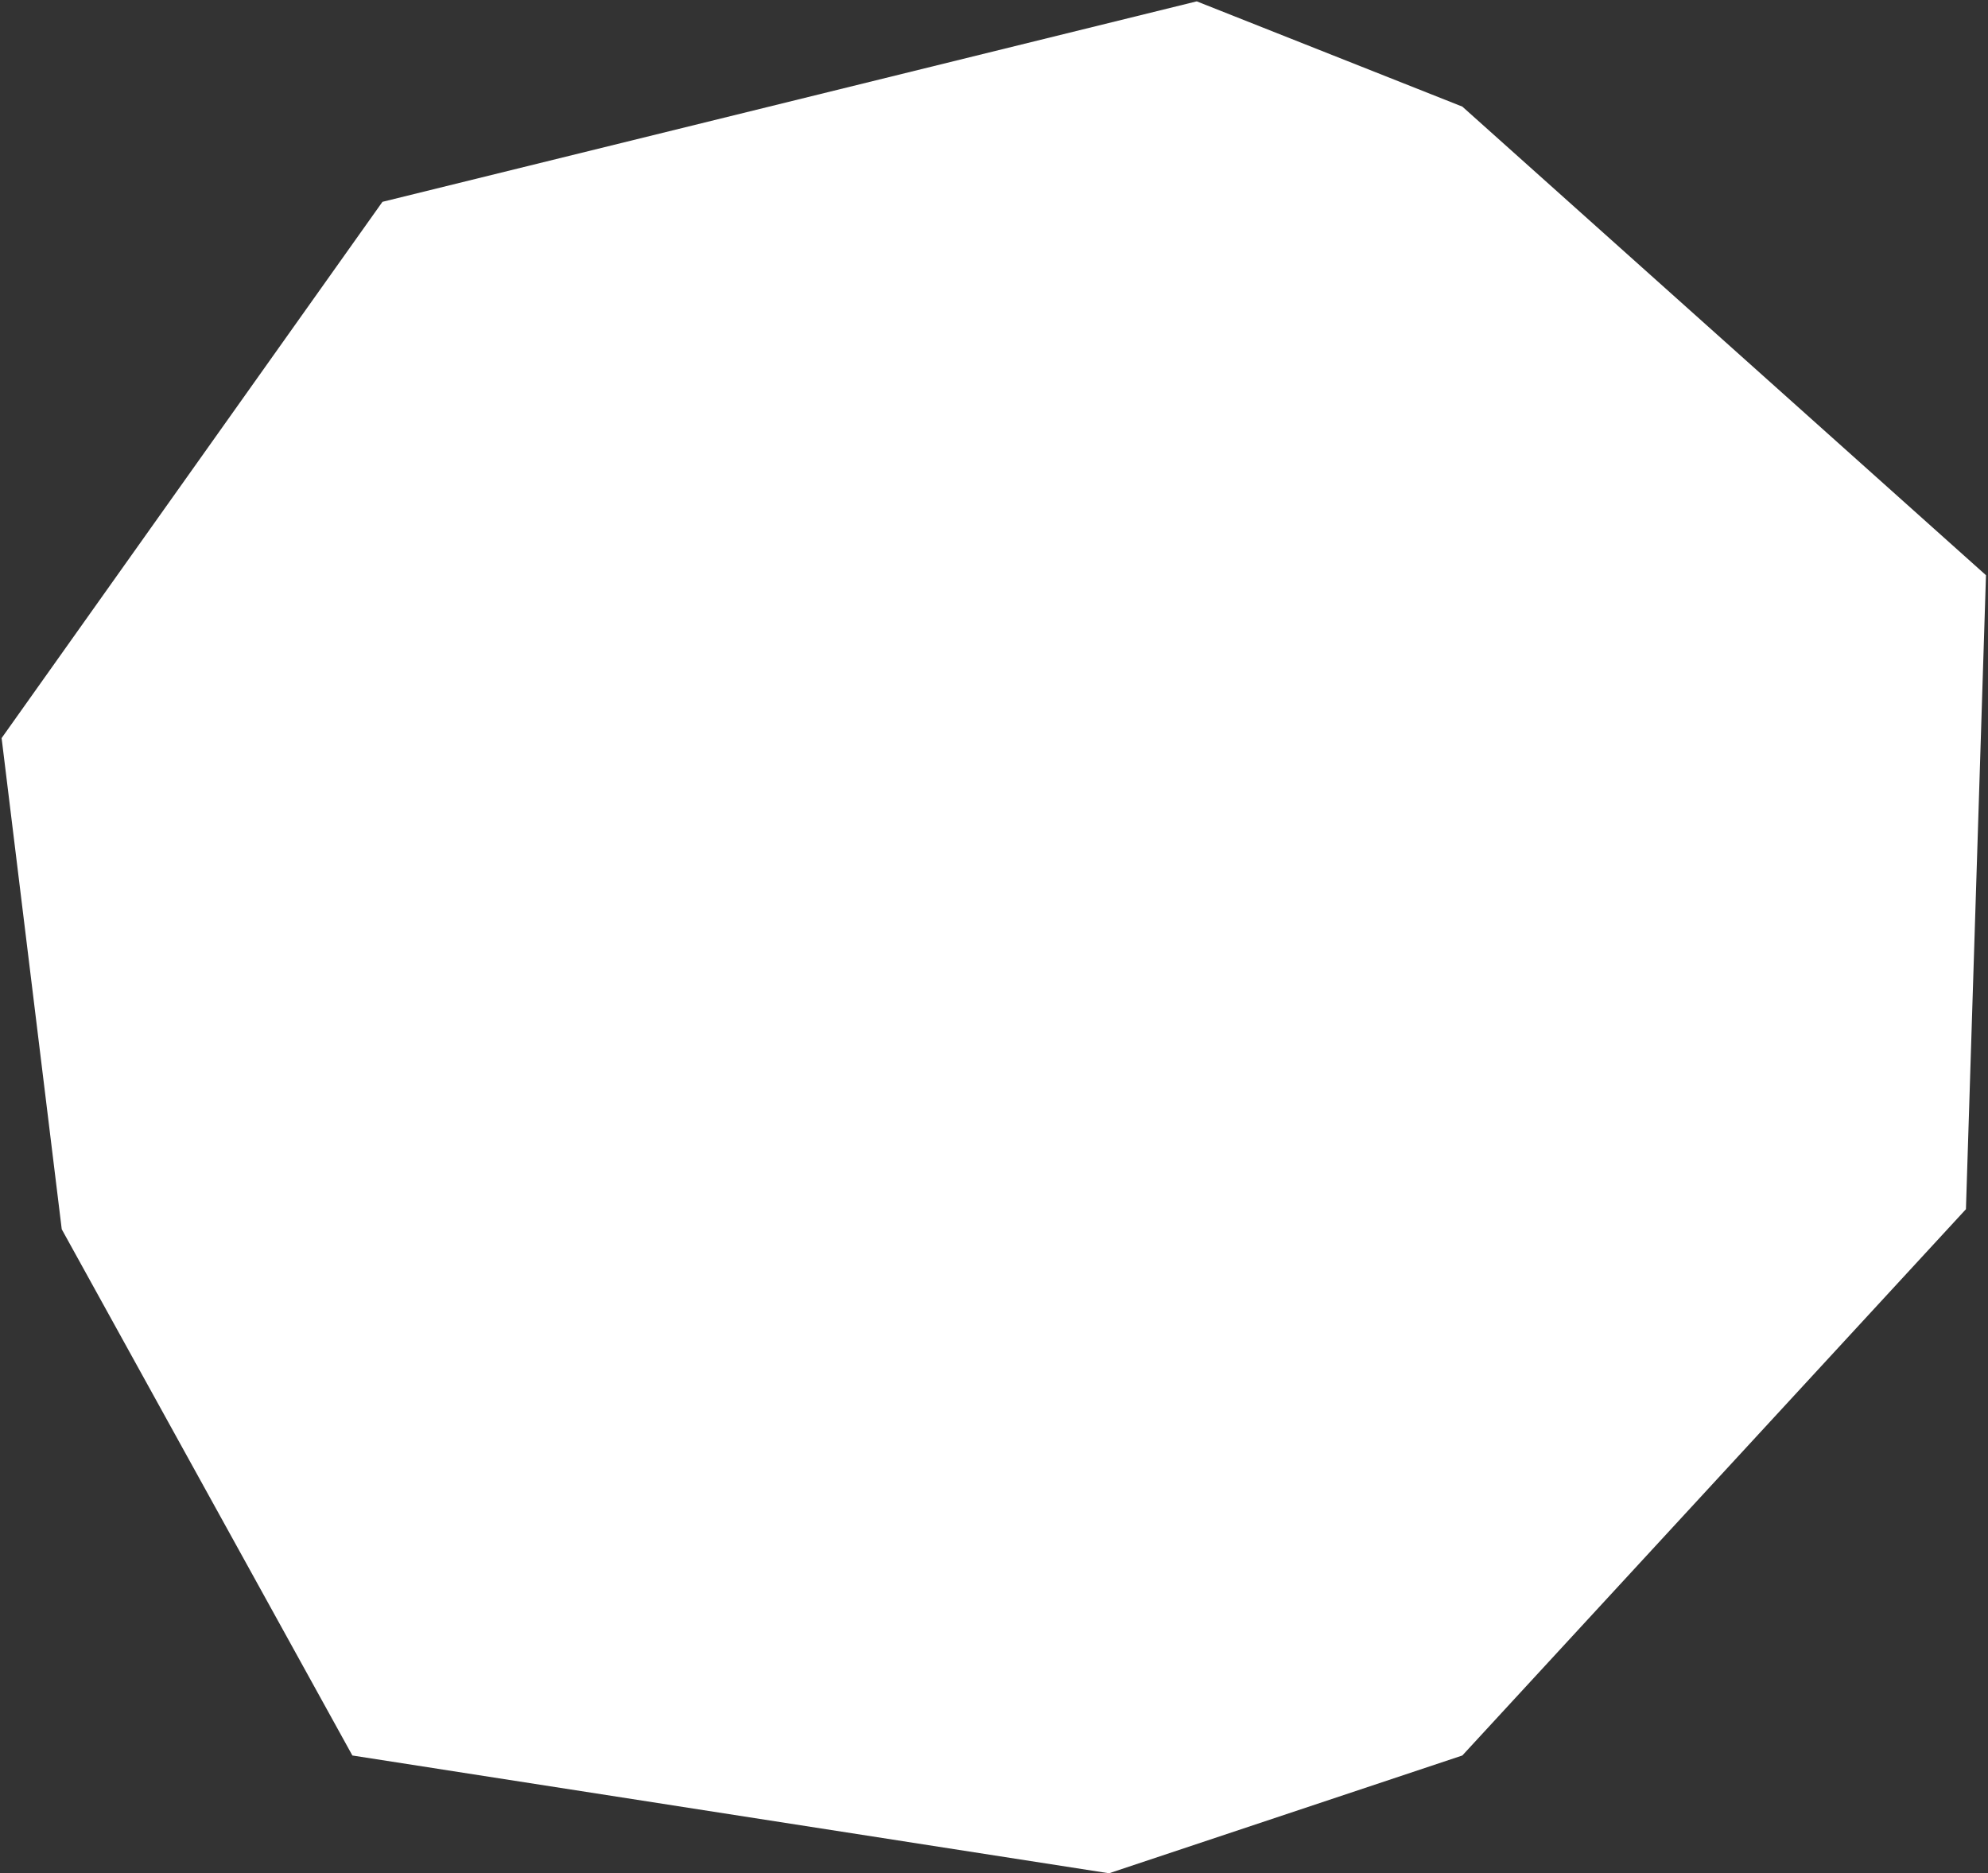<svg width="467" height="440" viewBox="0 0 467 440" fill="none" xmlns="http://www.w3.org/2000/svg">
<rect x="0" y="0" width="467" height="440" fill="#333333" stroke="none"/>
<path d="M281.126 0.318L89.841 47.404L0.379 173.357L14.505 288.717L82.778 412.316L260.526 439.979L343.514 412.316L461.817 284.008L466.525 135.101L343.514 25.038L281.126 0.318Z" fill="white"/>
</svg>

